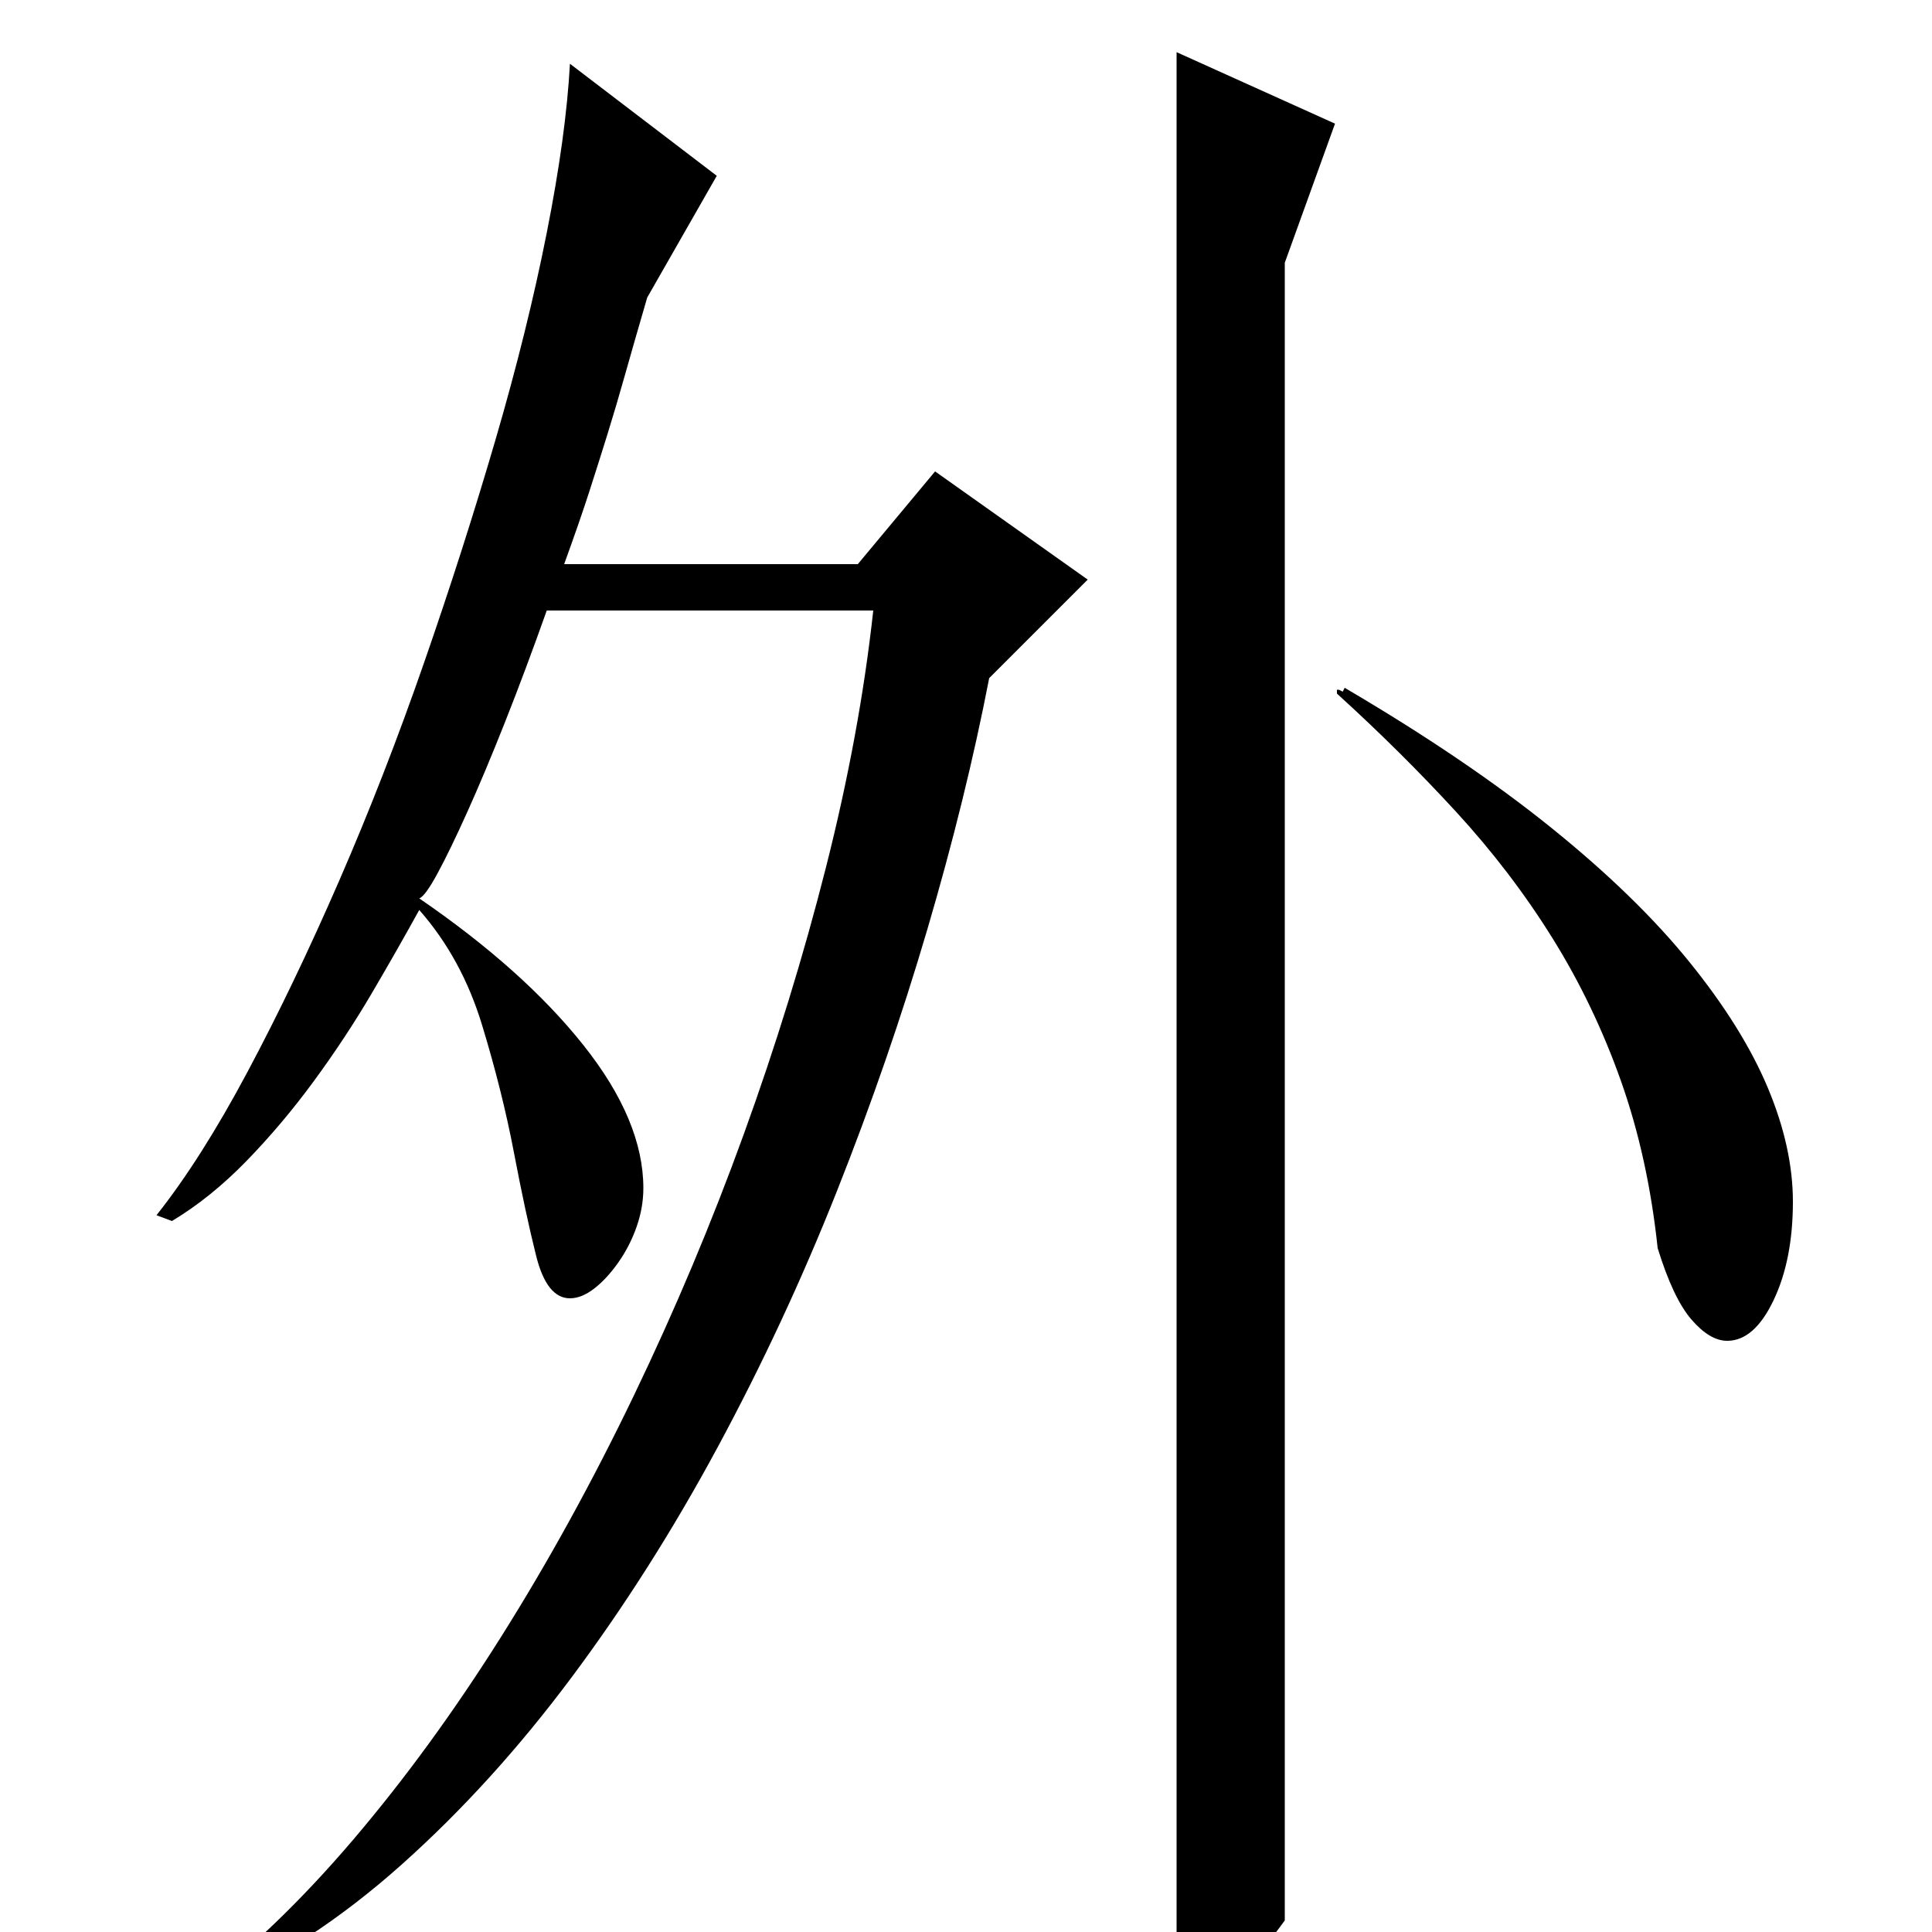<?xml version="1.0" standalone="no"?>
<!DOCTYPE svg PUBLIC "-//W3C//DTD SVG 1.1//EN" "http://www.w3.org/Graphics/SVG/1.1/DTD/svg11.dtd" >
<svg xmlns="http://www.w3.org/2000/svg" xmlns:xlink="http://www.w3.org/1999/xlink" version="1.1" viewBox="0 -200 1000 1000">
  <g transform="matrix(1 0 0 -1 0 800)">
   <path fill="currentColor"
d="M665 6q-10 -14 -21 -25t-35 -14v1006l82 -37l-26 -72v-858zM858 354q-5 47 -19 86.5t-35.5 74t-50 65.5t-61.5 61v2h1l2 -1l1 2q63 -37 107 -72.5t71.5 -69.5t40.5 -65t13 -59q0 -30 -10 -51t-24 -21q-9 0 -18.5 11t-17.5 37zM371 909l-36 -63q-7 -24 -11.5 -40t-9 -30.5
t-9.5 -30t-13 -37.5h152l40 48l79 -56l-51 -51q-12 -62 -32 -130t-47 -136t-61.5 -132t-75.5 -119t-88 -97t-99 -65h-7q41 31 81 78t76.5 105t68.5 124.5t57 135.5t42.5 138t24.5 133h-169q-11 -31 -21.5 -57.5t-19.5 -46.5t-15.5 -32t-9.5 -13q54 -37 85 -76t31 -74
q0 -10 -3.5 -20t-9.5 -18.5t-12.5 -13.5t-12.5 -5q-12 0 -17.5 22t-11.5 53.5t-16.5 66t-32.5 59.5q-11 -20 -24.5 -43t-30 -45.5t-35 -41.5t-38.5 -31l-8 3q23 29 47 74t47.5 99t44 113t37 115.5t26.5 107t12 87.5z" />
  </g>

</svg>
